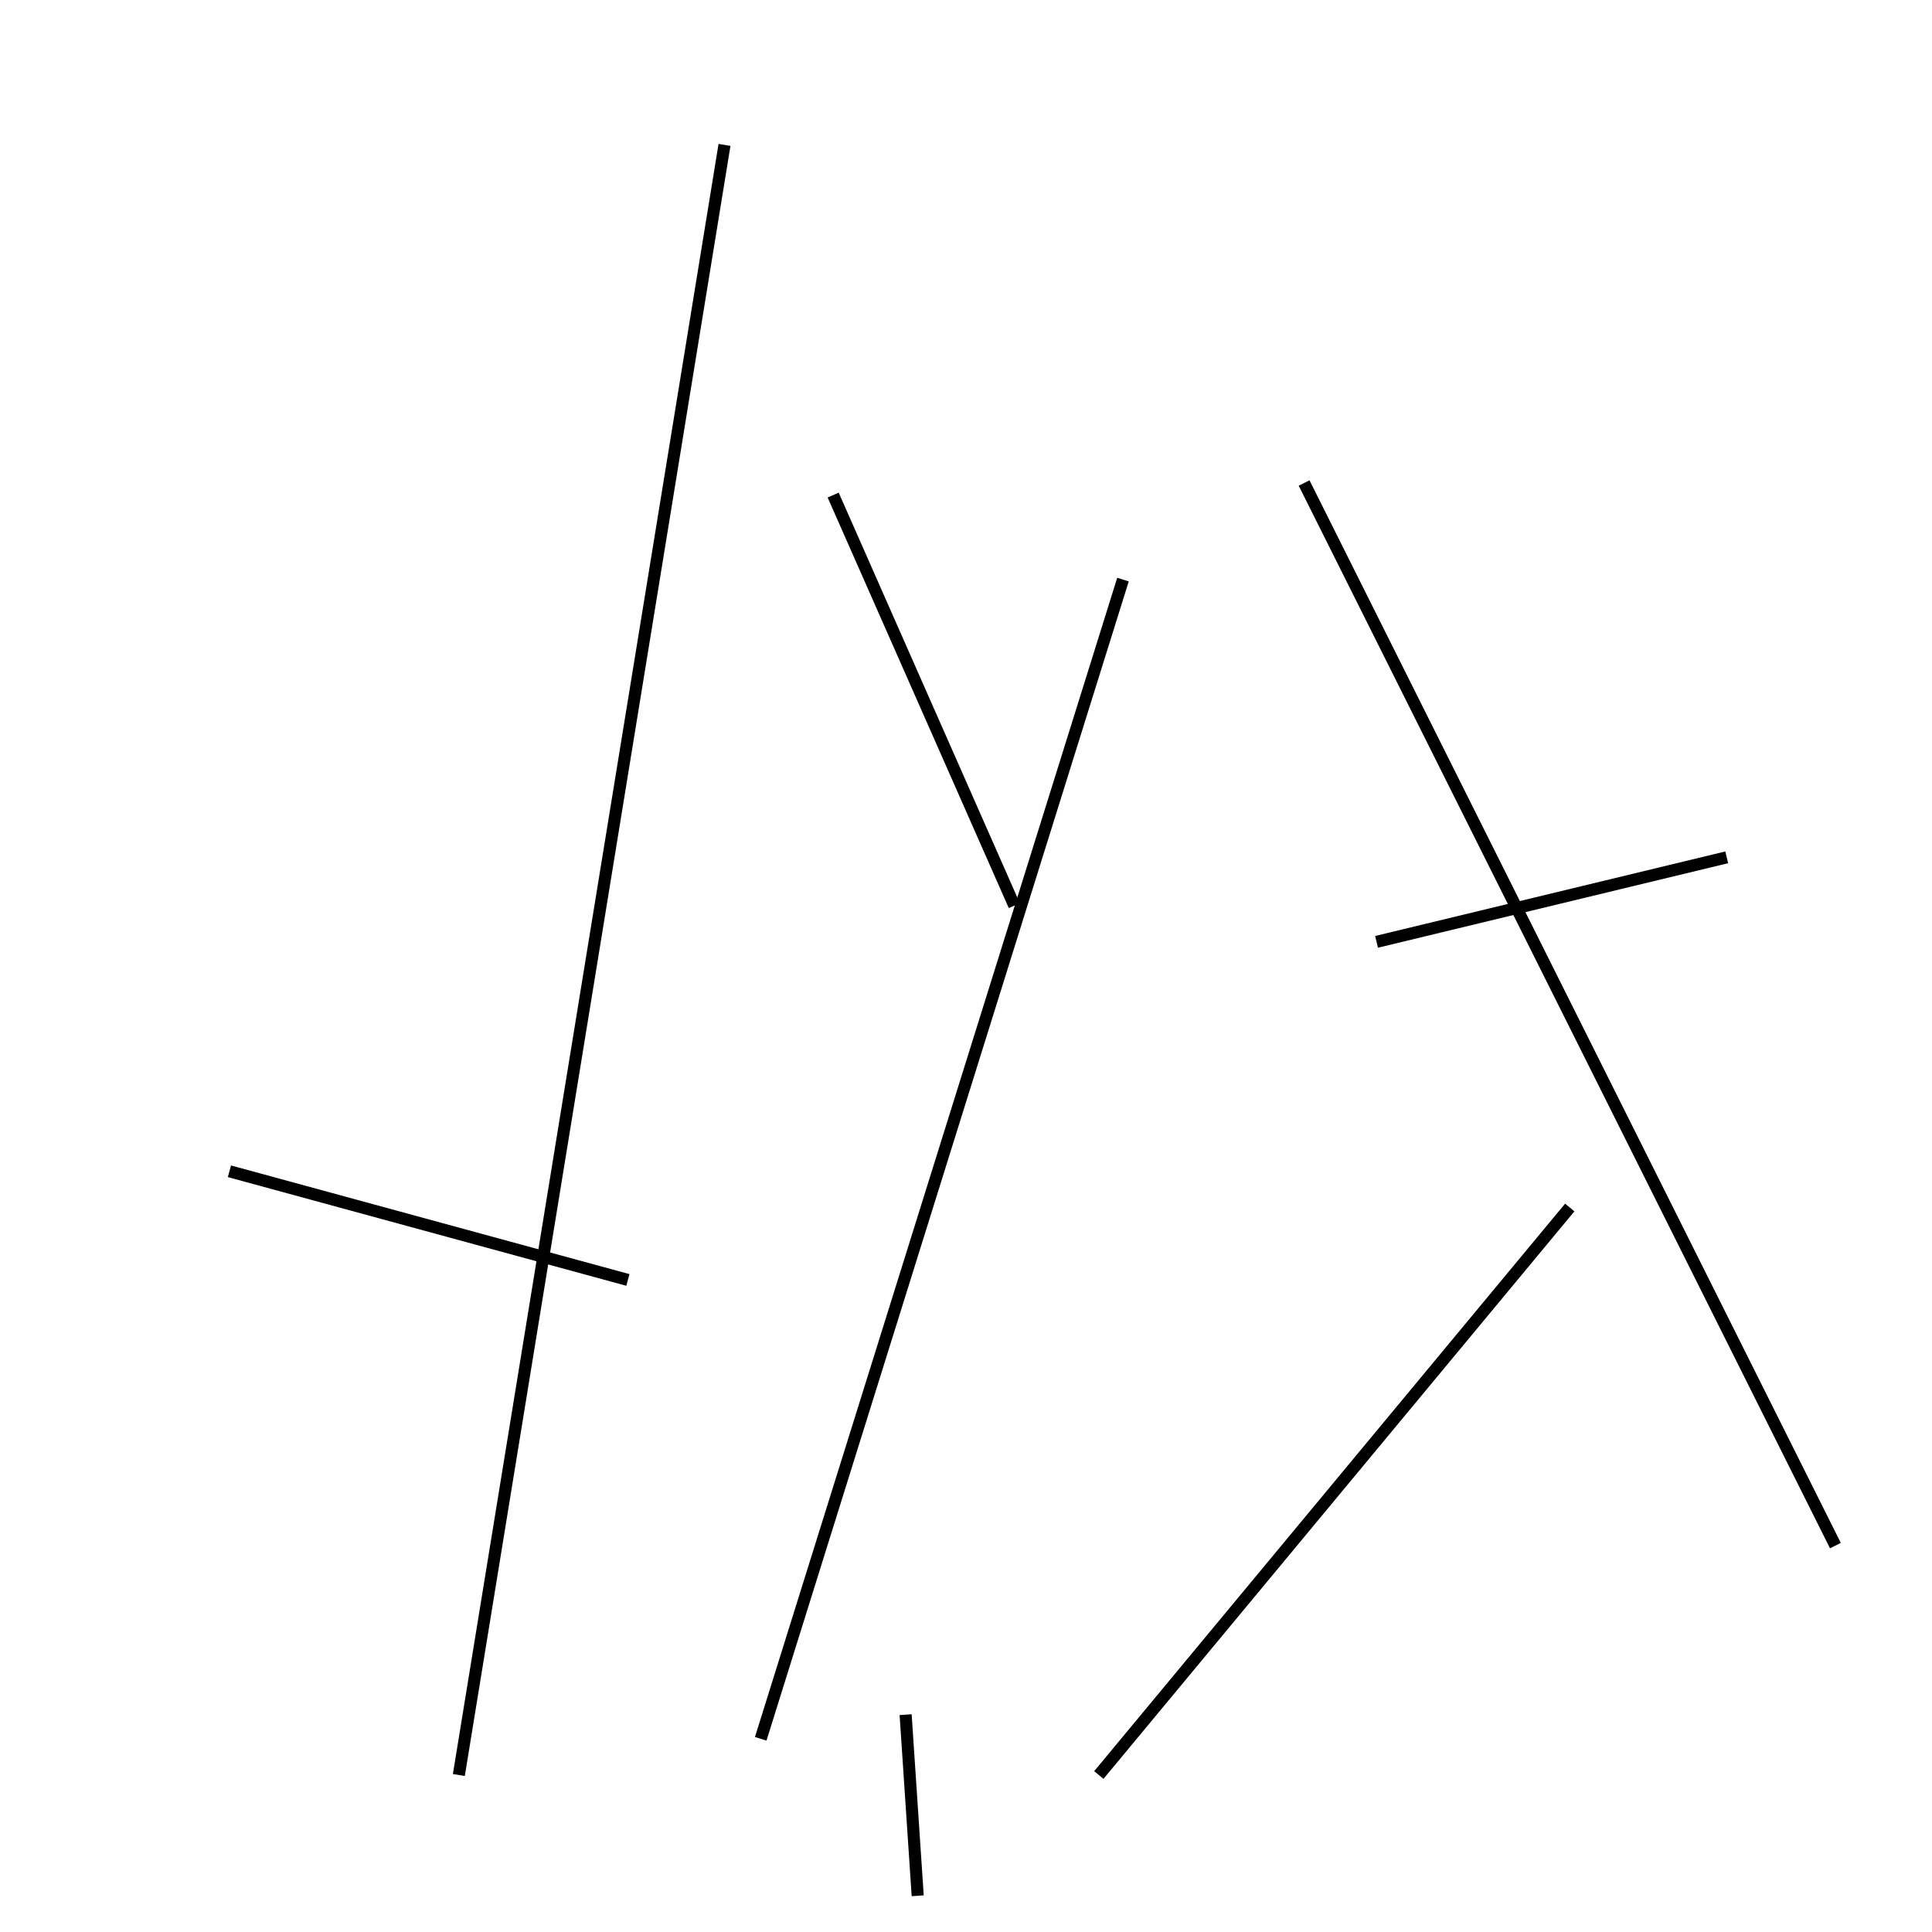 <?xml version="1.0" encoding="utf-8" ?>
<svg baseProfile="full" height="160" version="1.1" width="160" xmlns="http://www.w3.org/2000/svg" xmlns:ev="http://www.w3.org/2001/xml-events" xmlns:xlink="http://www.w3.org/1999/xlink"><defs /><line stroke="black" stroke-width="1" x1="84" x2="69" y1="75" y2="41" /><line stroke="black" stroke-width="1" x1="76" x2="75" y1="157" y2="142" /><line stroke="black" stroke-width="1" x1="52" x2="19" y1="106" y2="97" /><line stroke="black" stroke-width="1" x1="93" x2="63" y1="48" y2="144" /><line stroke="black" stroke-width="1" x1="108" x2="152" y1="40" y2="128" /><line stroke="black" stroke-width="1" x1="114" x2="143" y1="78" y2="71" /><line stroke="black" stroke-width="1" x1="60" x2="38" y1="12" y2="147" /><line stroke="black" stroke-width="1" x1="130" x2="91" y1="100" y2="147" /></svg>